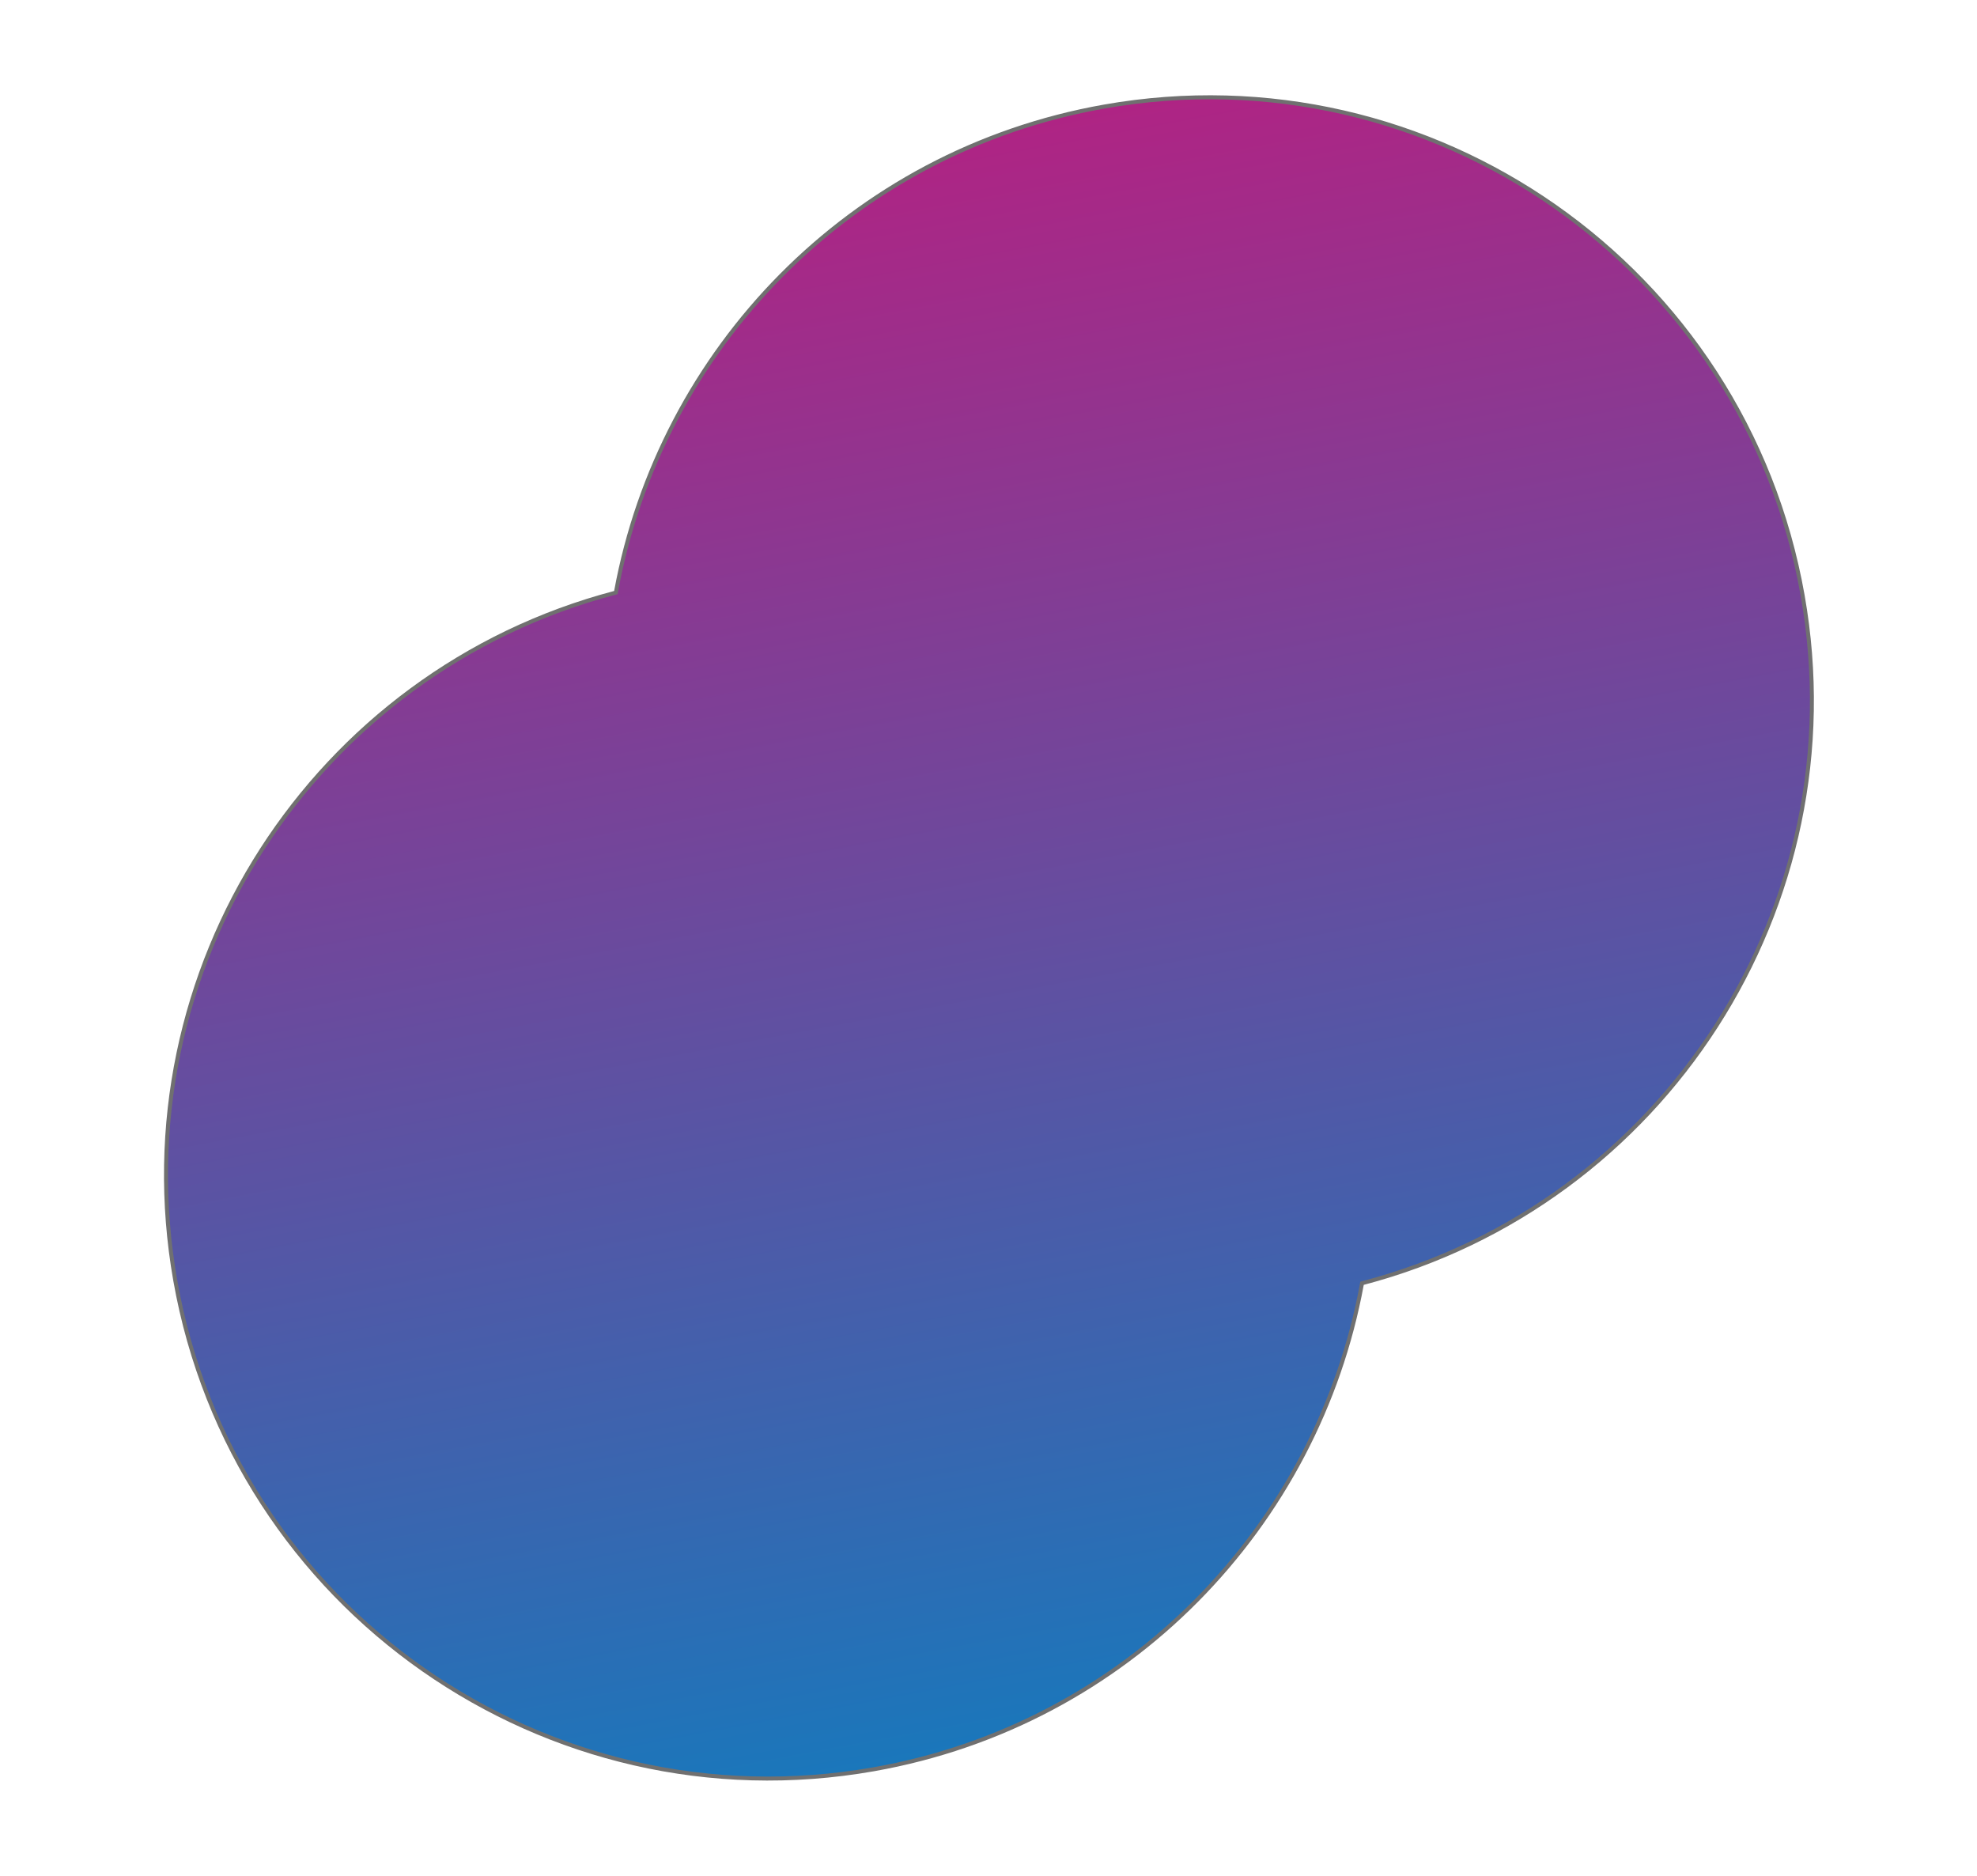<svg xmlns="http://www.w3.org/2000/svg" xmlns:xlink="http://www.w3.org/1999/xlink" width="496.714" height="471.318" viewBox="0 0 496.714 471.318">
  <defs>
    <linearGradient id="linear-gradient" x1="0.5" x2="0.5" y2="1" gradientUnits="objectBoundingBox">
      <stop offset="0" stop-color="#af2484"/>
      <stop offset="1" stop-color="#1a77bb"/>
    </linearGradient>
  </defs>
  <g id="Union_5" data-name="Union 5" transform="matrix(0.985, -0.174, 0.174, 0.985, 0, 75.27)" fill="url(#linear-gradient)">
    <path d="M 151.895 401.657 C 141.622 401.657 131.357 400.622 121.383 398.581 C 111.663 396.592 102.102 393.624 92.965 389.76 C 83.995 385.966 75.342 381.269 67.249 375.802 C 59.232 370.386 51.694 364.166 44.843 357.315 C 37.991 350.464 31.772 342.925 26.356 334.908 C 20.888 326.815 16.191 318.163 12.397 309.192 C 8.533 300.056 5.565 290.495 3.576 280.774 C 1.535 270.801 0.5 260.535 0.5 250.263 C 0.5 240.51 1.433 230.753 3.274 221.262 C 5.07 212.004 7.754 202.872 11.251 194.12 C 14.684 185.525 18.943 177.193 23.909 169.354 C 28.823 161.596 34.482 154.239 40.729 147.485 C 46.964 140.744 53.848 134.537 61.19 129.034 C 68.583 123.494 76.517 118.611 84.773 114.521 C 93.153 110.369 101.963 106.987 110.956 104.467 C 120.151 101.891 129.66 100.183 139.221 99.391 L 139.537 99.365 L 139.648 99.067 C 144.955 84.815 152.382 71.463 161.721 59.382 C 170.971 47.416 181.919 36.924 194.261 28.197 C 206.763 19.357 220.461 12.496 234.974 7.806 C 249.976 2.958 265.654 0.5 281.571 0.5 C 291.843 0.5 302.108 1.535 312.082 3.576 C 321.803 5.565 331.364 8.533 340.5 12.397 C 349.471 16.191 358.123 20.888 366.216 26.356 C 374.233 31.771 381.772 37.991 388.623 44.842 C 395.474 51.693 401.694 59.232 407.11 67.249 C 412.577 75.342 417.274 83.995 421.068 92.965 C 424.932 102.102 427.9 111.663 429.889 121.383 C 431.93 131.357 432.965 141.622 432.965 151.895 C 432.965 161.647 432.032 171.405 430.191 180.895 C 428.395 190.153 425.711 199.285 422.215 208.038 C 418.781 216.632 414.522 224.964 409.557 232.803 C 404.642 240.561 398.983 247.918 392.737 254.672 C 386.501 261.413 379.617 267.621 372.275 273.123 C 364.883 278.663 356.948 283.546 348.692 287.636 C 340.312 291.788 331.503 295.17 322.509 297.69 C 313.314 300.266 303.805 301.974 294.245 302.766 L 293.928 302.793 L 293.817 303.09 C 288.51 317.342 281.084 330.694 271.744 342.775 C 262.494 354.741 251.546 365.233 239.204 373.96 C 226.702 382.801 213.004 389.661 198.491 394.351 C 183.489 399.199 167.812 401.657 151.895 401.657 Z" stroke="none"/>
    <path d="M 151.895 401.157 C 167.759 401.157 183.385 398.707 198.337 393.875 C 212.803 389.201 226.455 382.363 238.915 373.552 C 251.217 364.853 262.129 354.396 271.348 342.47 C 280.657 330.428 288.059 317.12 293.349 302.916 L 293.57 302.32 L 294.203 302.268 C 303.732 301.479 313.21 299.776 322.374 297.209 C 331.338 294.697 340.118 291.326 348.47 287.188 C 356.699 283.111 364.607 278.245 371.975 272.723 C 379.293 267.239 386.155 261.051 392.37 254.332 C 398.596 247.601 404.236 240.268 409.134 232.536 C 414.083 224.723 418.328 216.418 421.75 207.852 C 425.235 199.129 427.91 190.027 429.7 180.8 C 431.535 171.341 432.465 161.616 432.465 151.895 C 432.465 141.656 431.434 131.424 429.399 121.483 C 427.417 111.795 424.459 102.266 420.608 93.16 C 416.826 84.219 412.145 75.595 406.695 67.529 C 401.297 59.538 395.098 52.025 388.269 45.196 C 381.441 38.367 373.927 32.168 365.936 26.77 C 357.87 21.32 349.246 16.639 340.305 12.858 C 331.199 9.006 321.67 6.048 311.982 4.066 C 302.041 2.031 291.809 1 281.571 1 C 265.706 1 250.08 3.45 235.128 8.282 C 220.663 12.956 207.01 19.794 194.55 28.605 C 182.248 37.304 171.336 47.761 162.117 59.687 C 152.808 71.729 145.406 85.037 140.116 99.242 L 139.895 99.837 L 139.262 99.889 C 129.733 100.679 120.255 102.381 111.091 104.948 C 102.127 107.46 93.347 110.831 84.995 114.969 C 76.766 119.046 68.858 123.913 61.49 129.434 C 54.172 134.919 47.31 141.106 41.096 147.825 C 34.869 154.556 29.229 161.89 24.331 169.622 C 19.382 177.434 15.137 185.739 11.715 194.305 C 8.23 203.028 5.555 212.13 3.765 221.357 C 1.93 230.817 1 240.542 1 250.263 C 1 260.501 2.031 270.733 4.066 280.674 C 6.048 290.362 9.006 299.891 12.858 308.997 C 16.639 317.938 21.32 326.562 26.77 334.628 C 32.168 342.619 38.368 350.133 45.196 356.961 C 52.025 363.79 59.538 369.989 67.529 375.387 C 75.595 380.837 84.219 385.518 93.16 389.299 C 102.266 393.151 111.795 396.109 121.483 398.091 C 131.424 400.126 141.656 401.157 151.895 401.157 M 151.895 402.157 C 68.006 402.157 3.648545998657937e-06 334.152 3.648545998657937e-06 250.263 C 3.648545998657937e-06 170.654 61.238 105.35 139.179 98.893 C 160.686 41.139 216.324 -3.309461817480042e-06 281.571 -3.309461817480042e-06 C 365.46 -3.309461817480042e-06 433.465 68.006 433.465 151.895 C 433.465 231.503 372.227 296.807 294.286 303.265 C 272.779 361.018 217.141 402.157 151.895 402.157 Z" stroke="none" fill="#707070"/>
  </g>
</svg>
